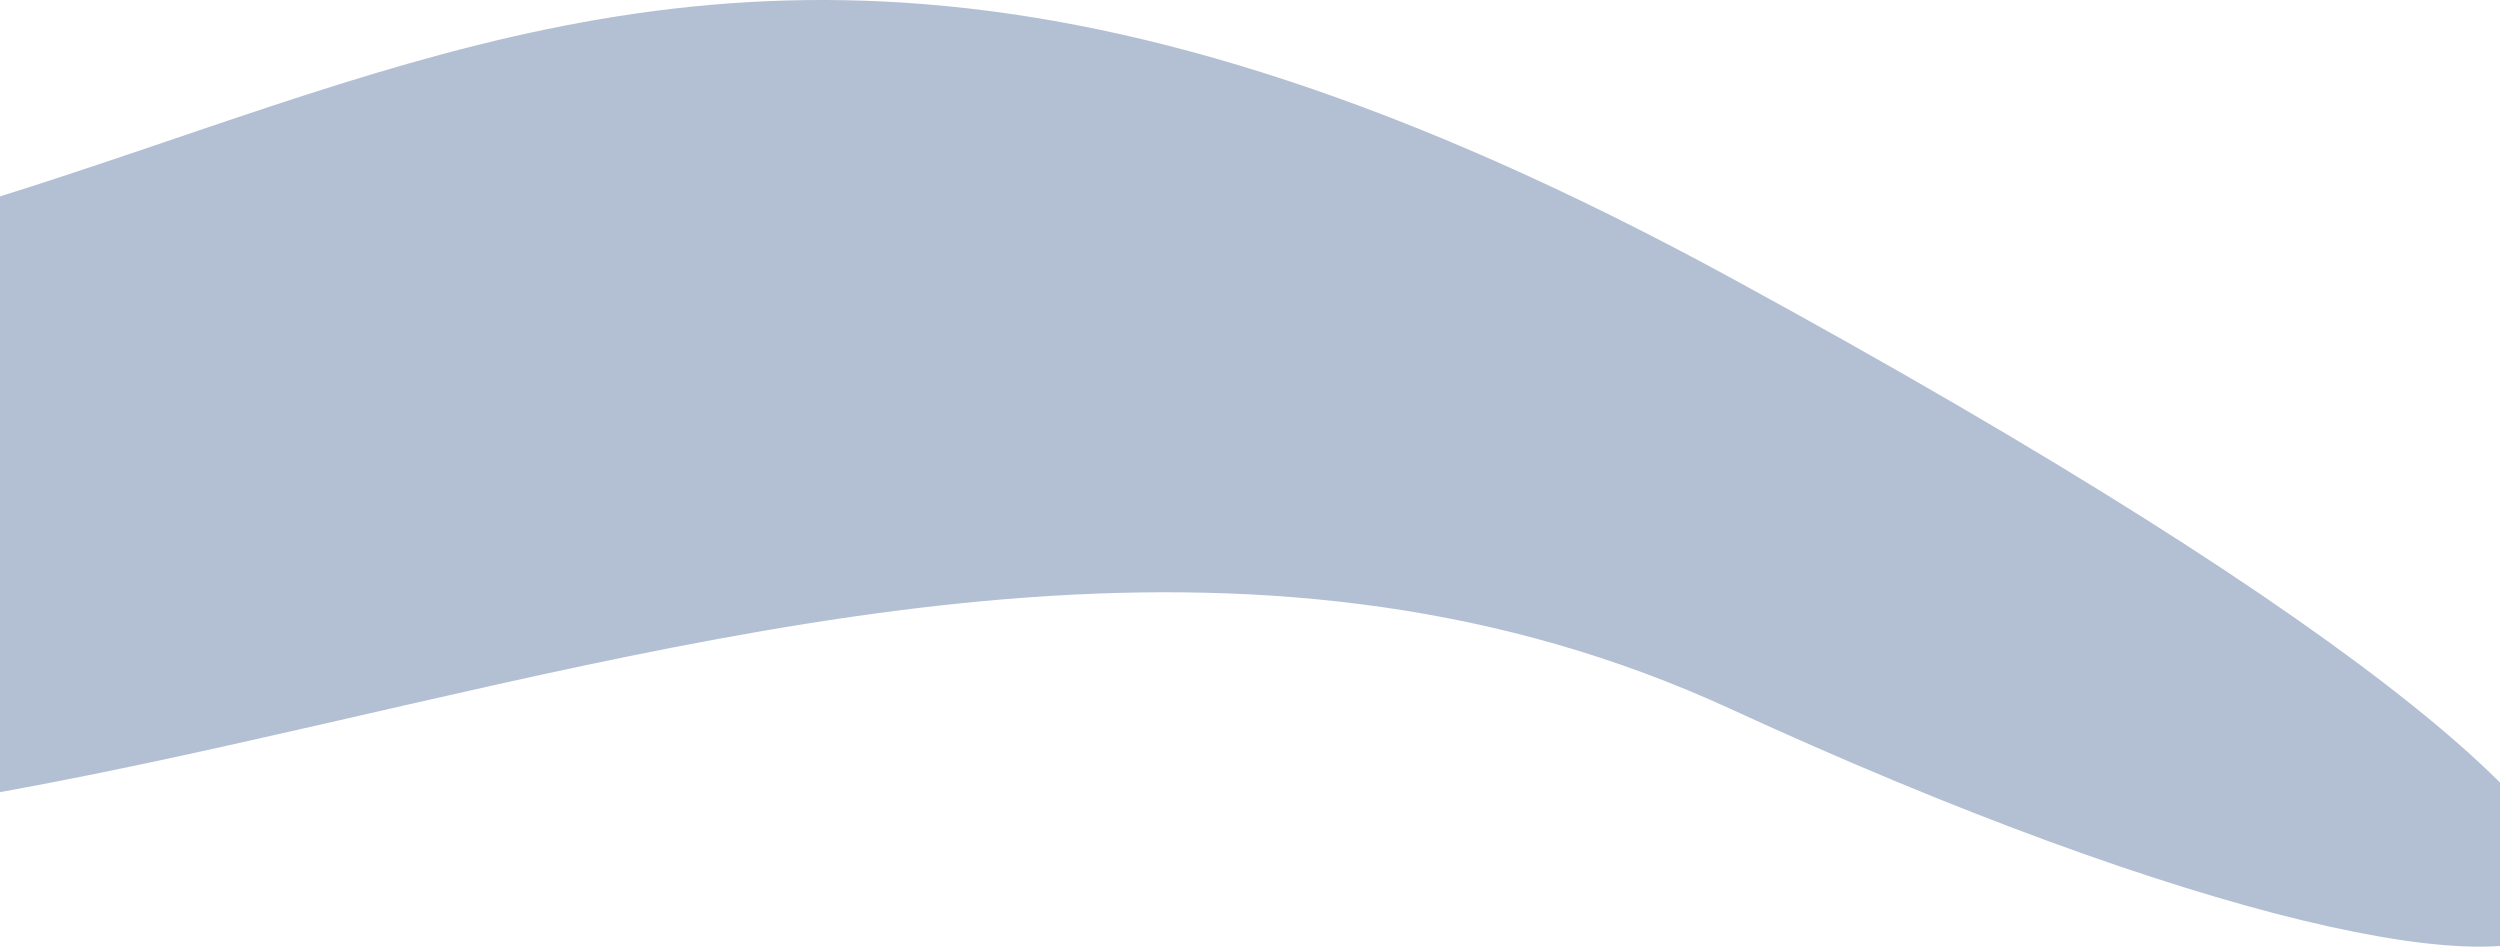 <svg width="375" height="142" viewBox="0 0 375 142" fill="none" xmlns="http://www.w3.org/2000/svg">
<path d="M-153 41.656C37.428 71.306 62.946 -65.436 259.593 41.656C456.241 148.747 397.489 169.802 259.593 106.343C121.697 42.884 -29.457 178.443 -153 99.481V41.656Z" fill="#B3C0D3"/>
</svg>
